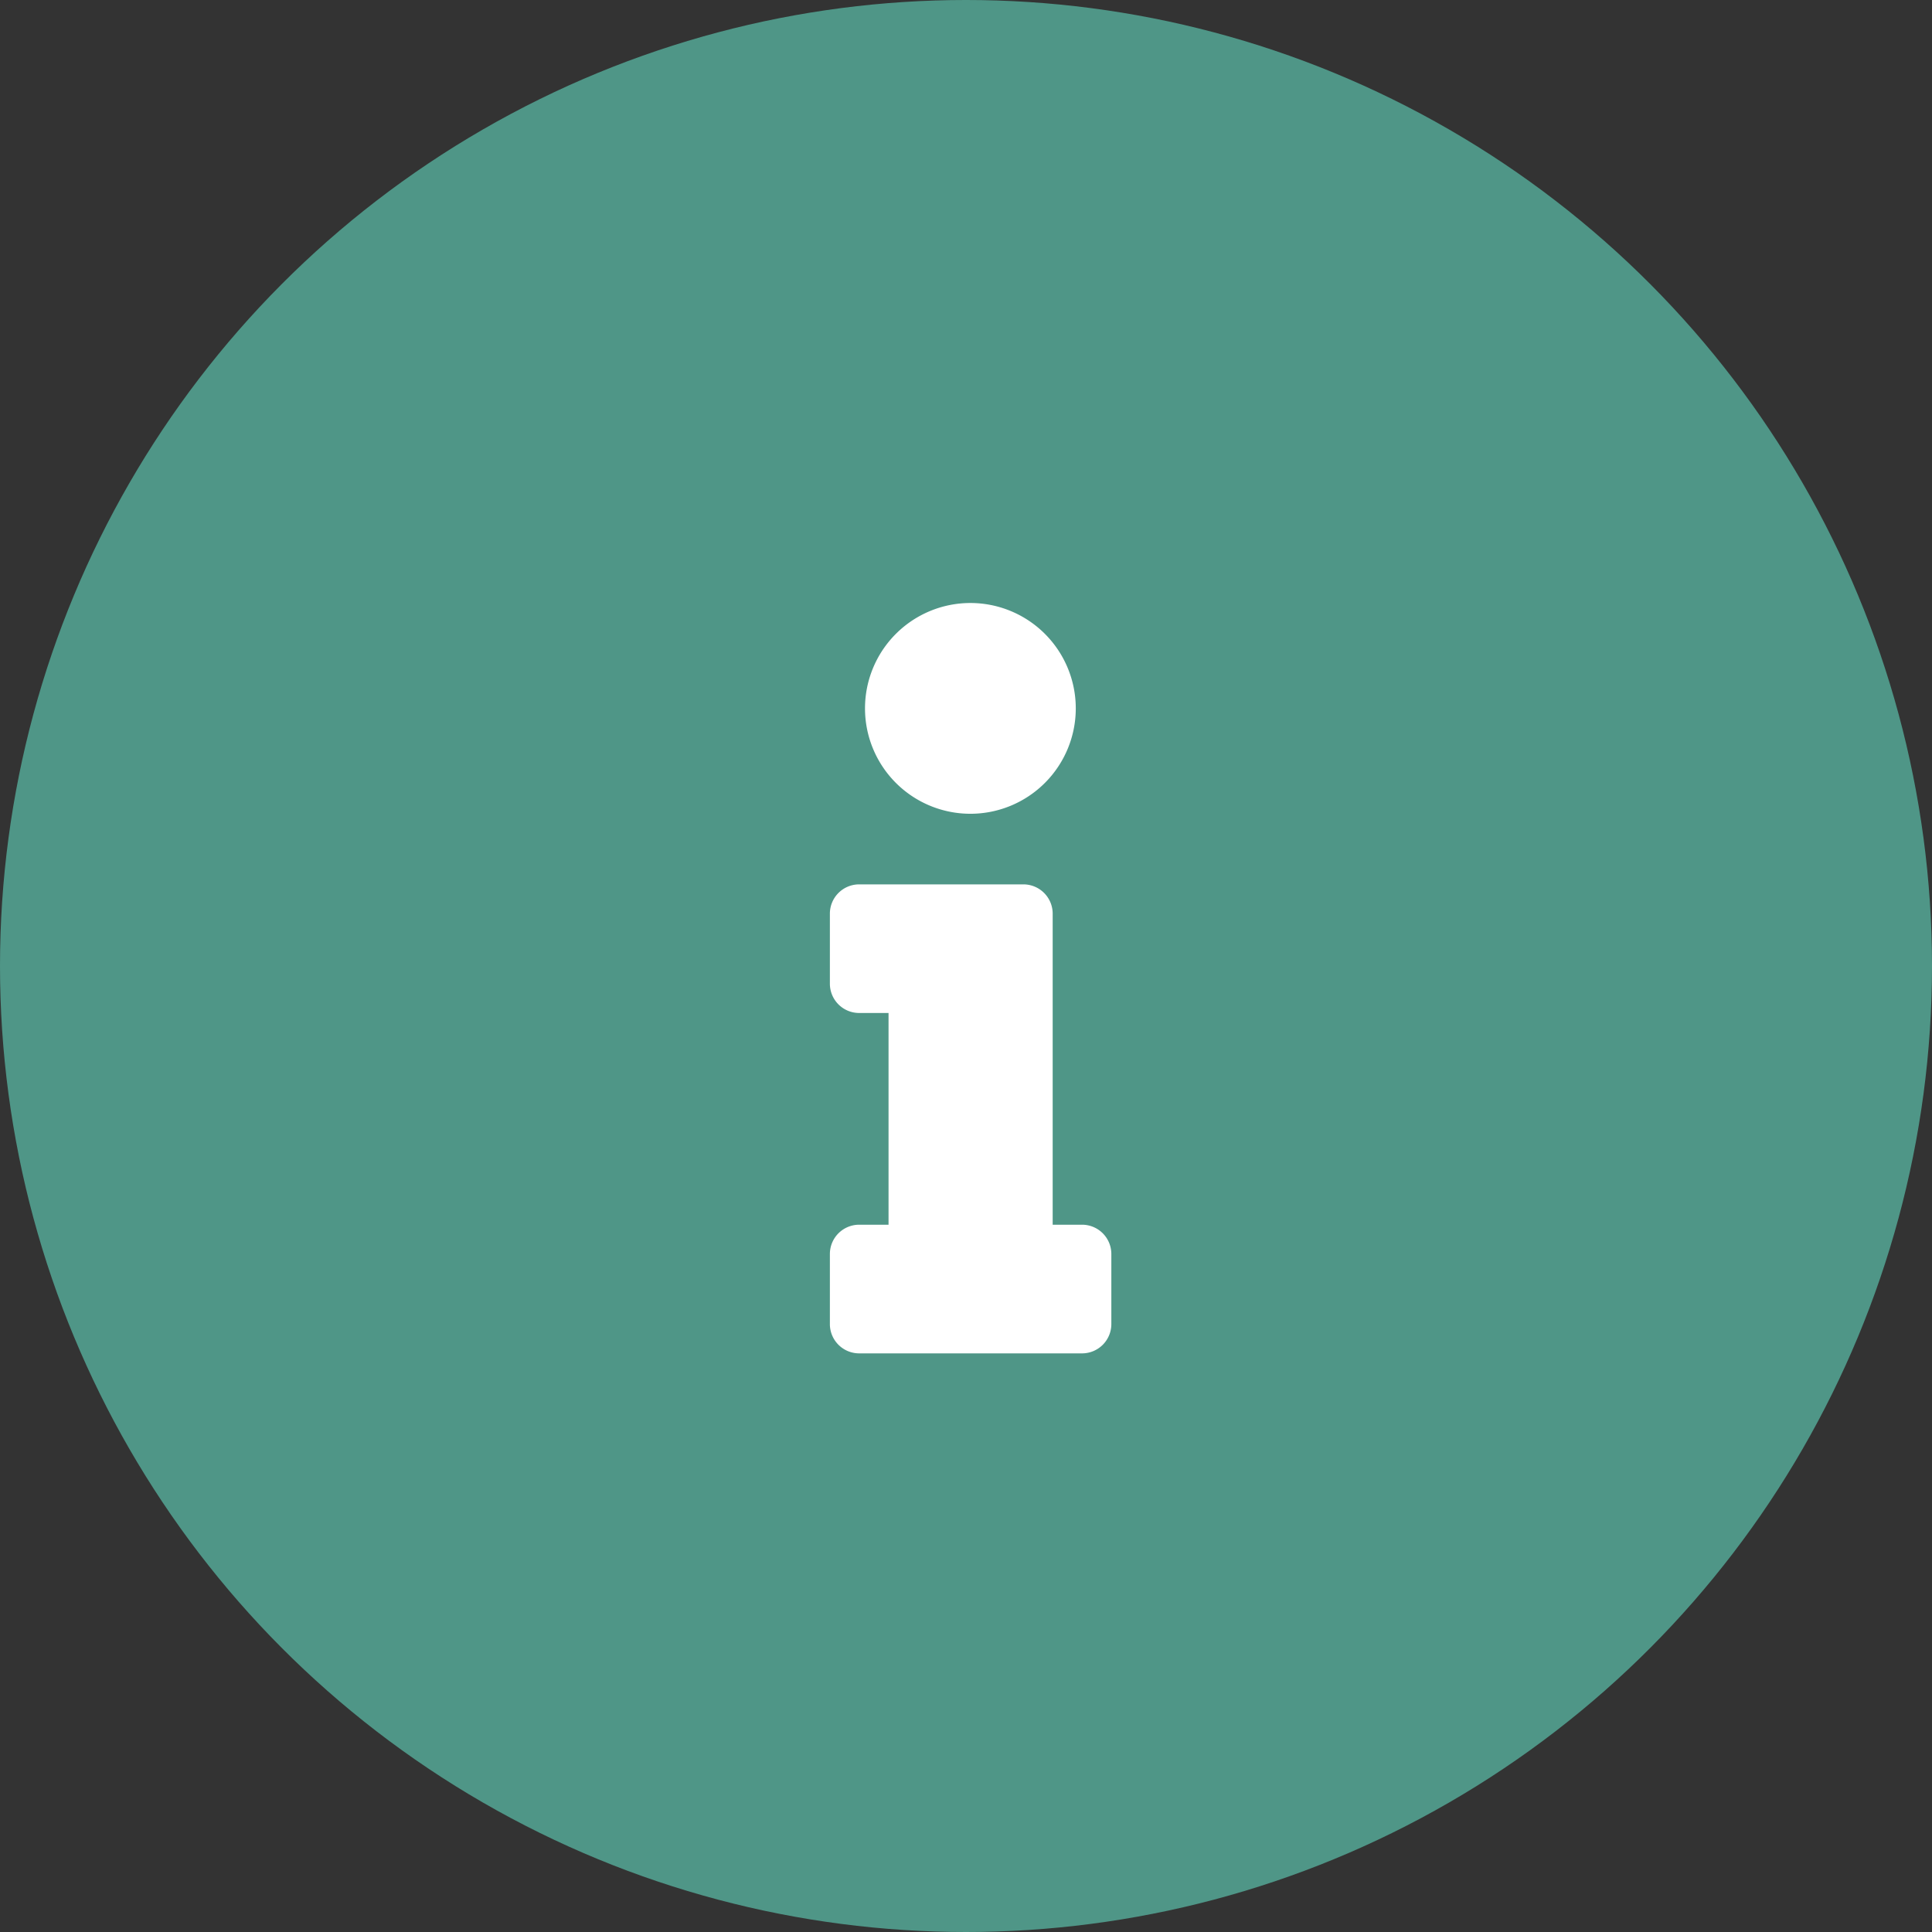 <svg xmlns="http://www.w3.org/2000/svg" width="44" height="44" viewBox="0 0 44 44">
  <rect x="0" y="0" width="44" height="44" fill="#333333" stroke="none"/>
  <g id="Groupe_423" data-name="Groupe 423" transform="translate(-819 -779)">
    <circle id="Ellipse_17" data-name="Ellipse 17" cx="22" cy="22" r="22" transform="translate(819 779)" fill="#4f9687"/>
    <path id="Icon_awesome-info" data-name="Icon awesome-info" d="M.668,14.159h.668V9.337H.668A.667.667,0,0,1,0,8.67V7.076a.667.667,0,0,1,.668-.668H4.406a.667.667,0,0,1,.668.668v7.083h.668a.667.667,0,0,1,.668.668v1.594a.667.667,0,0,1-.668.668H.668A.667.667,0,0,1,0,16.421V14.826A.667.667,0,0,1,.668,14.159ZM3.2,0a2.4,2.4,0,1,0,2.4,2.4A2.4,2.4,0,0,0,3.2,0Z" transform="translate(837.9 792.733)" fill="#fff"/>
  </g>
</svg>
